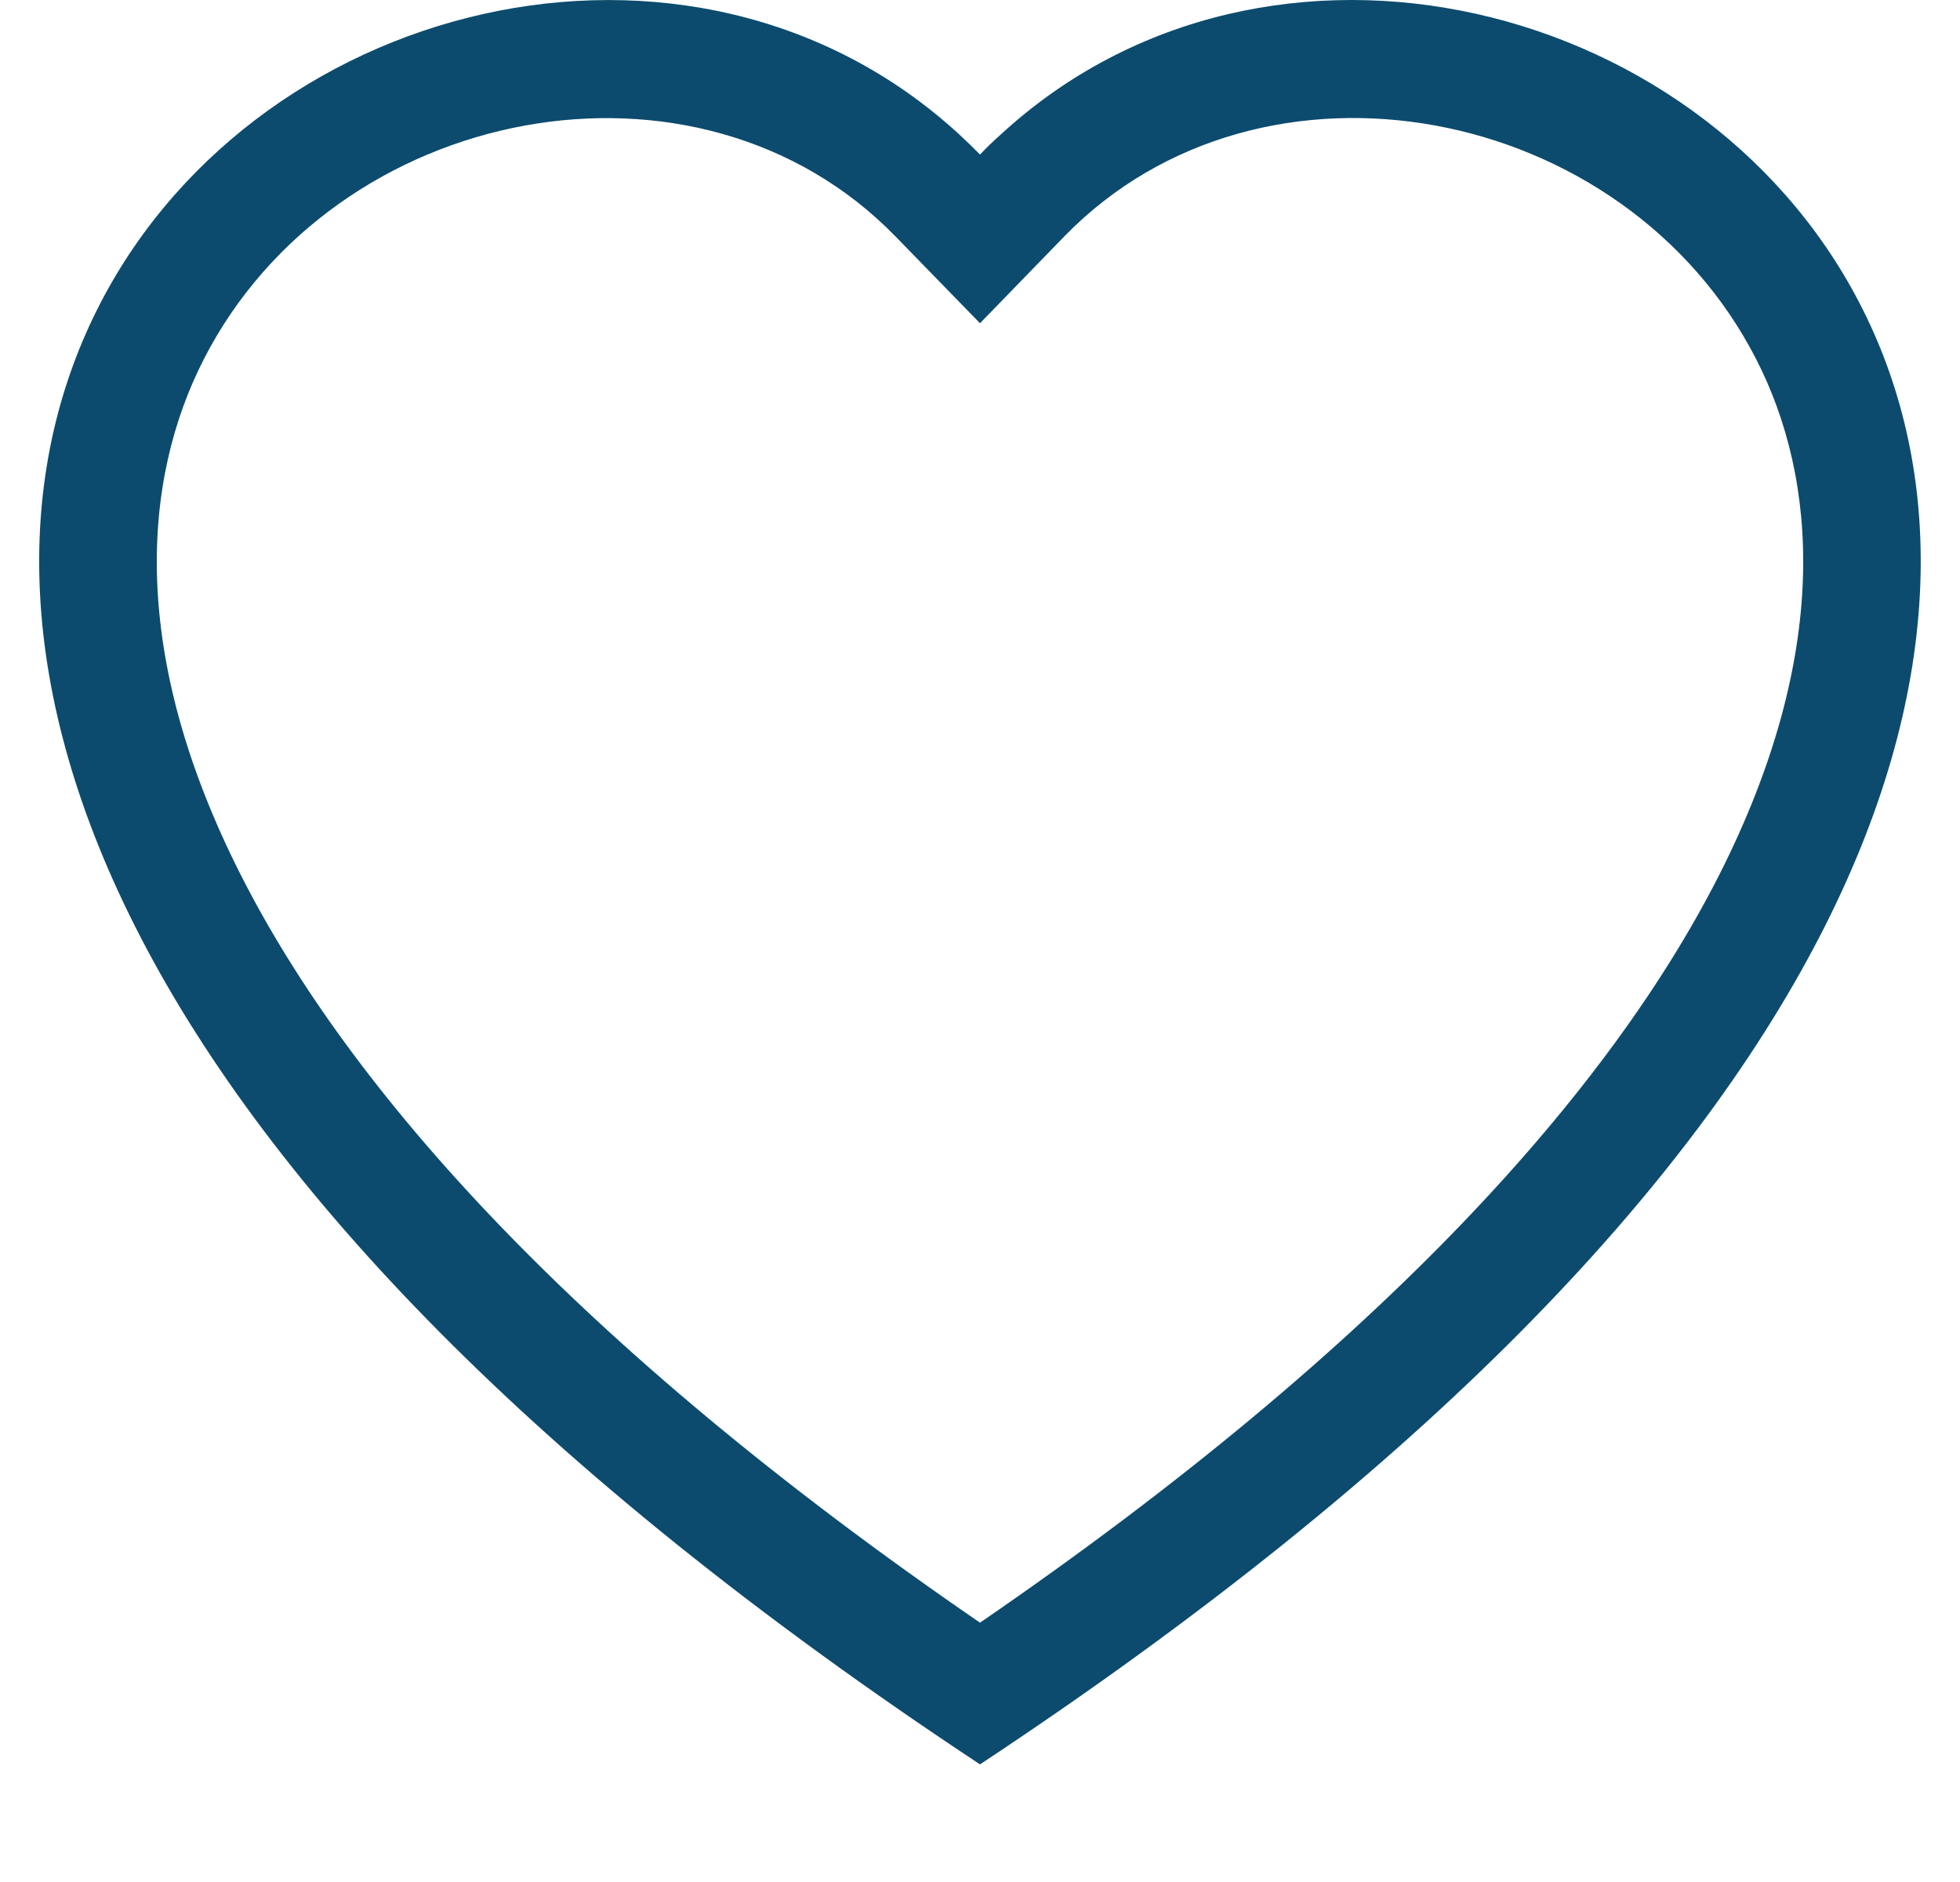<svg width="25" height="24" viewBox="0 0 25 24" fill="none" xmlns="http://www.w3.org/2000/svg">
<g clip-path="url(#clip0_289_175)">
<path d="M12.5 4.122L11.424 3.017C8.9 0.422 4.271 1.317 2.6 4.58C1.815 6.114 1.638 8.33 3.071 11.157C4.451 13.88 7.322 17.141 12.5 20.693C17.678 17.141 20.547 13.88 21.929 11.157C23.361 8.328 23.186 6.114 22.4 4.58C20.729 1.317 16.1 0.42 13.575 3.015L12.5 4.122ZM12.5 22.5C-10.5 7.302 5.418 -4.56 12.236 1.715C12.326 1.798 12.414 1.883 12.5 1.971C12.584 1.883 12.672 1.797 12.764 1.716C19.58 -4.563 35.499 7.301 12.5 22.5Z" fill="#0C4B6E"/>
</g>
<defs>
<clipPath id="clip0_289_175">
<rect width="24" height="24" fill="white" transform="translate(0.5)"/>
</clipPath>
</defs>
</svg>
